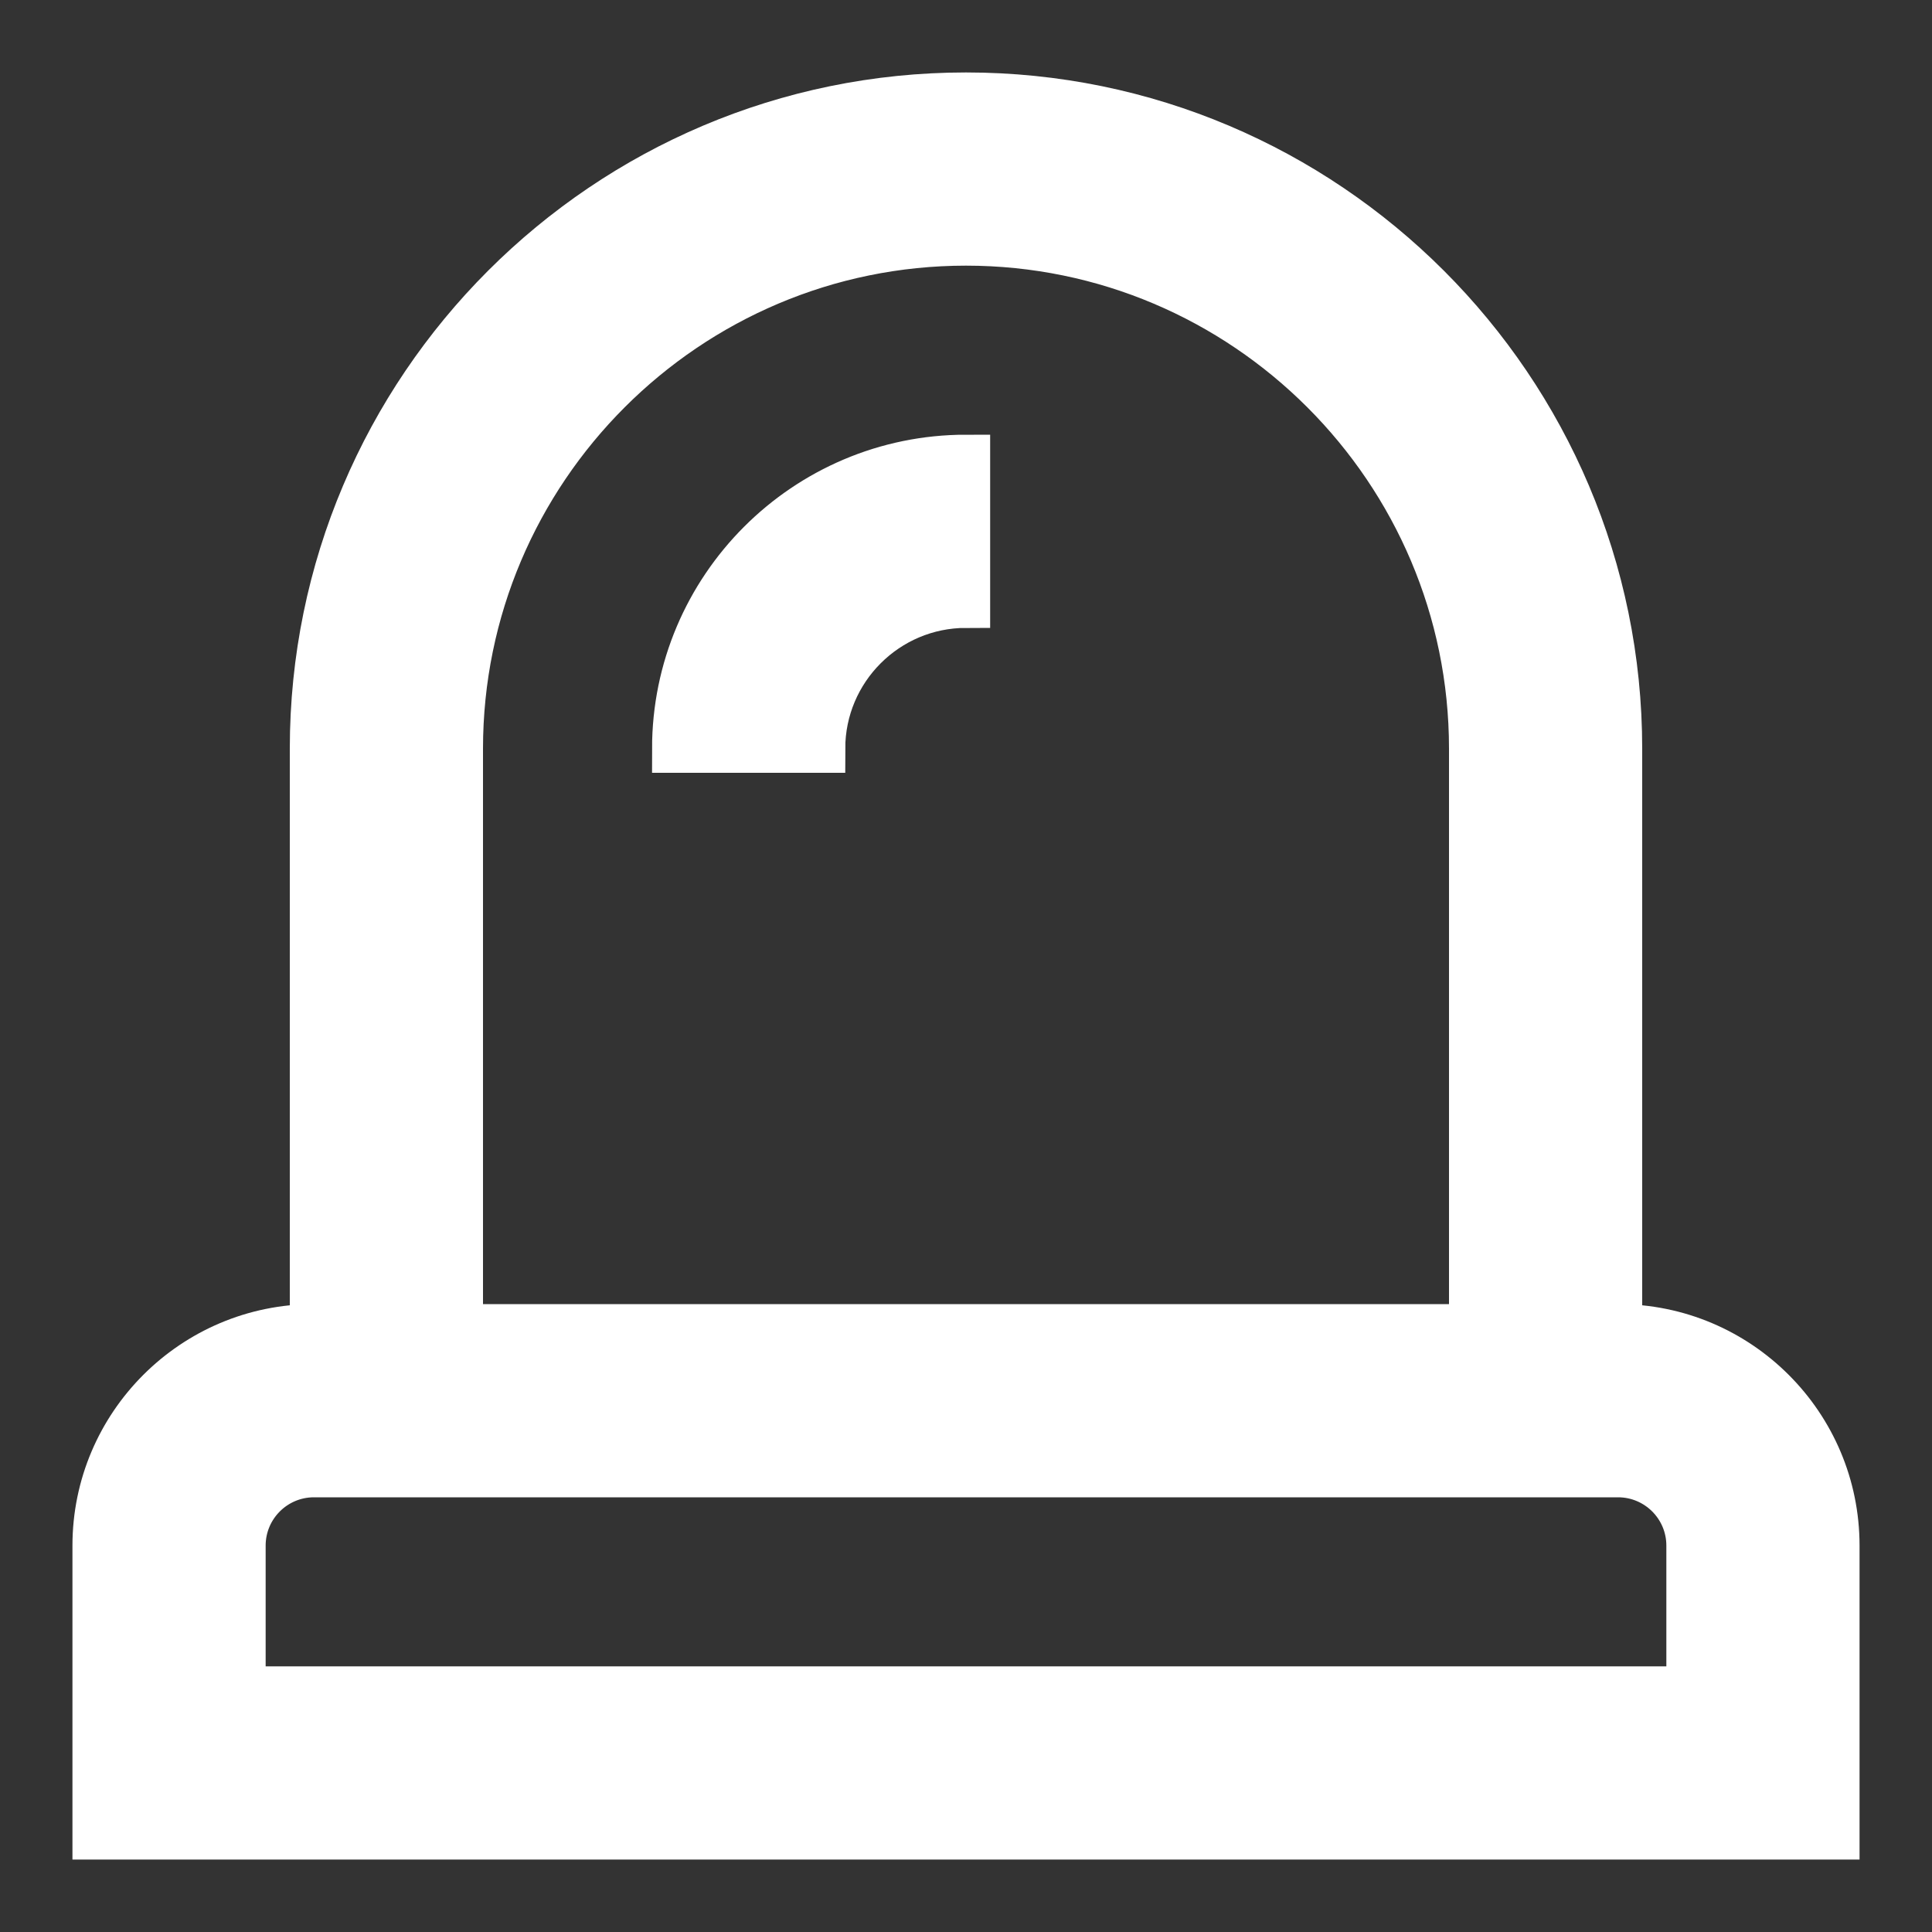 <svg width="20" height="20" viewBox="0 0 20 20" fill="none" xmlns="http://www.w3.org/2000/svg">
<rect x="0" y="0" width="20" height="20" fill="#333333" stroke="none"/>
<path d="M16.75 13.75V7.75C16.75 4.028 13.722 1 10 1C6.278 1 3.25 4.028 3.25 7.75V13.75C2.01 13.75 1 14.759 1 16V19H19V16C19 14.759 17.991 13.75 16.75 13.75ZM4.75 7.75C4.75 4.856 7.106 2.5 10 2.5C12.894 2.5 15.25 4.856 15.25 7.75V13.75H4.75V7.75ZM17.5 17.5H2.5V16C2.5 15.586 2.836 15.25 3.25 15.25H16.75C17.164 15.25 17.5 15.586 17.5 16V17.5ZM10 4.75V6.25C9.173 6.25 8.5 6.923 8.5 7.75H7C7 6.096 8.345 4.75 10 4.75Z" fill="white" stroke="white" stroke-width="0.5"/>
</svg>
